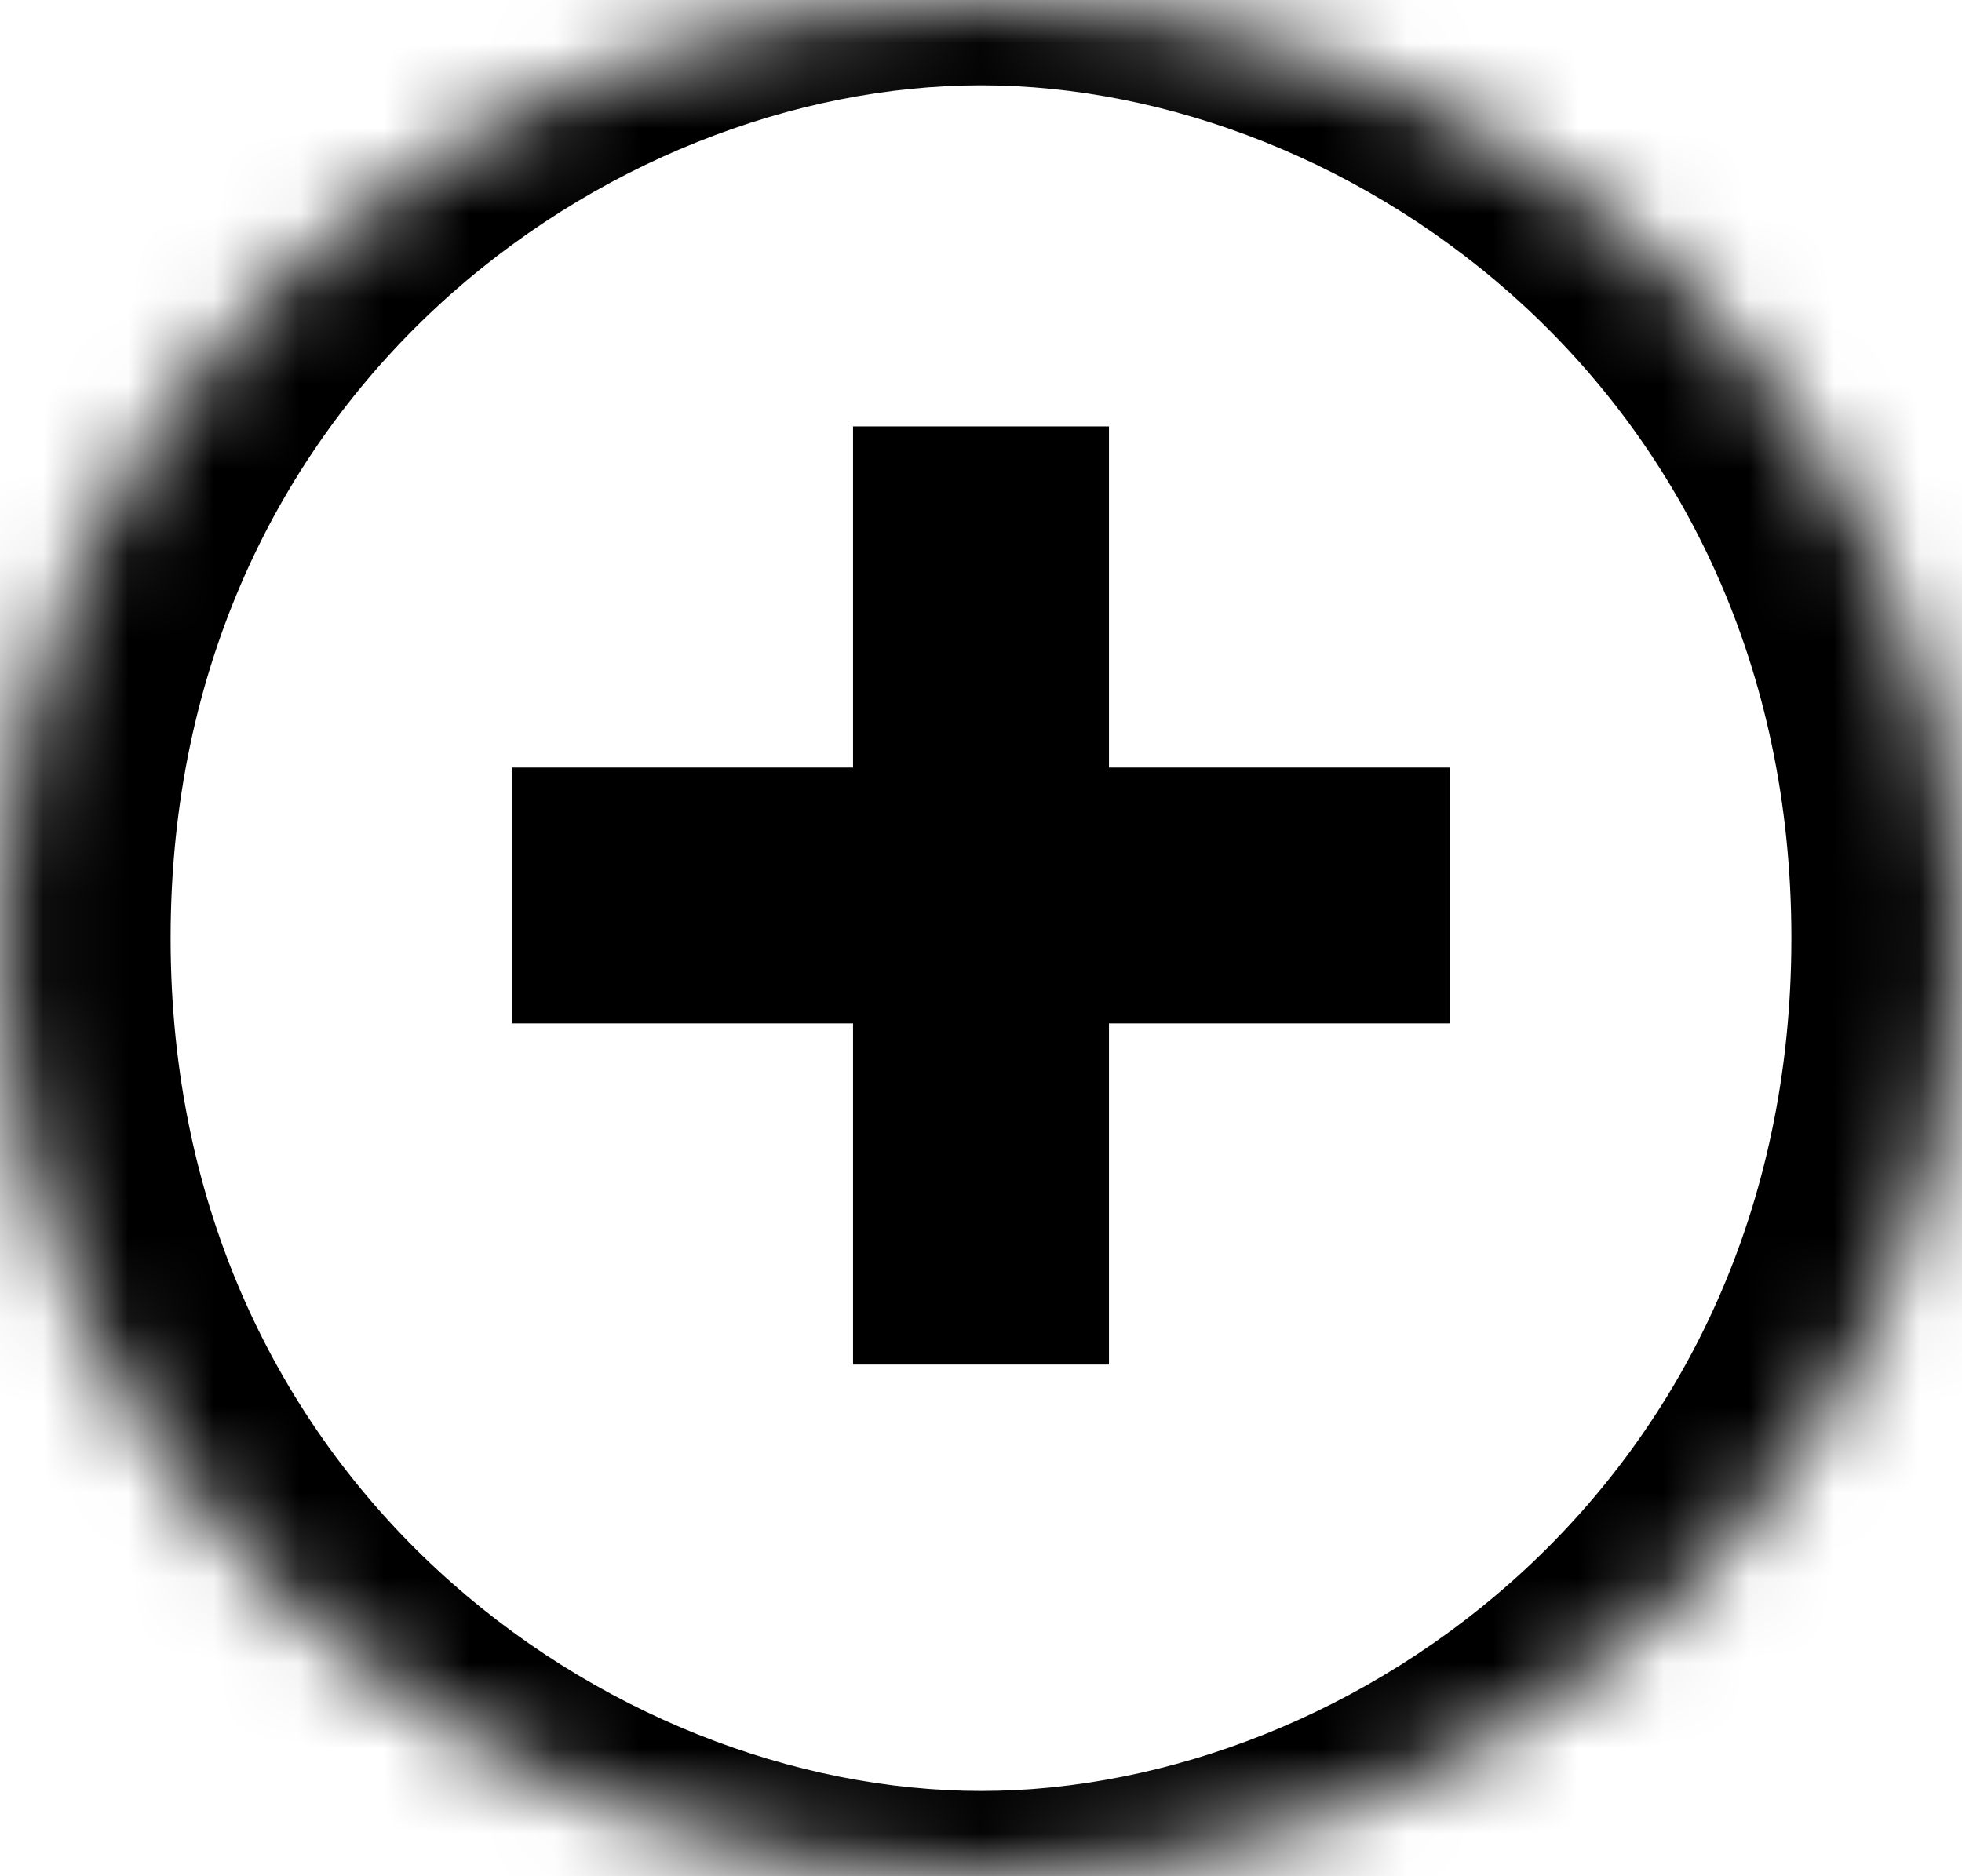 <svg width="23" height="22" viewBox="0 0 23 22" fill="none" xmlns="http://www.w3.org/2000/svg">
                                    <mask id="path-1-inside-1_195_44" fill="white">
                                    <ellipse cx="11.5" cy="11" rx="11.5" ry="11"/>
                                    </mask>
                                    <path d="M2 11C2 4.607 7.143 1 11.5 1V43C28.56 43 44 29.543 44 11H2ZM11.5 1C15.857 1 21 4.607 21 11H-21C-21 29.543 -5.56 43 11.5 43V1ZM21 11C21 17.393 15.857 21 11.5 21V-21C-5.56 -21 -21 -7.543 -21 11H21ZM11.5 21C7.143 21 2 17.393 2 11H44C44 -7.543 28.56 -21 11.5 -21V21Z" fill="black" mask="url(#path-1-inside-1_195_44)"/>
                                    <line x1="11.5" y1="5" x2="11.5" y2="16" stroke="black" stroke-width="3"/>
                                    <line x1="6" y1="10.5" x2="17" y2="10.5" stroke="black" stroke-width="3"/>
</svg>